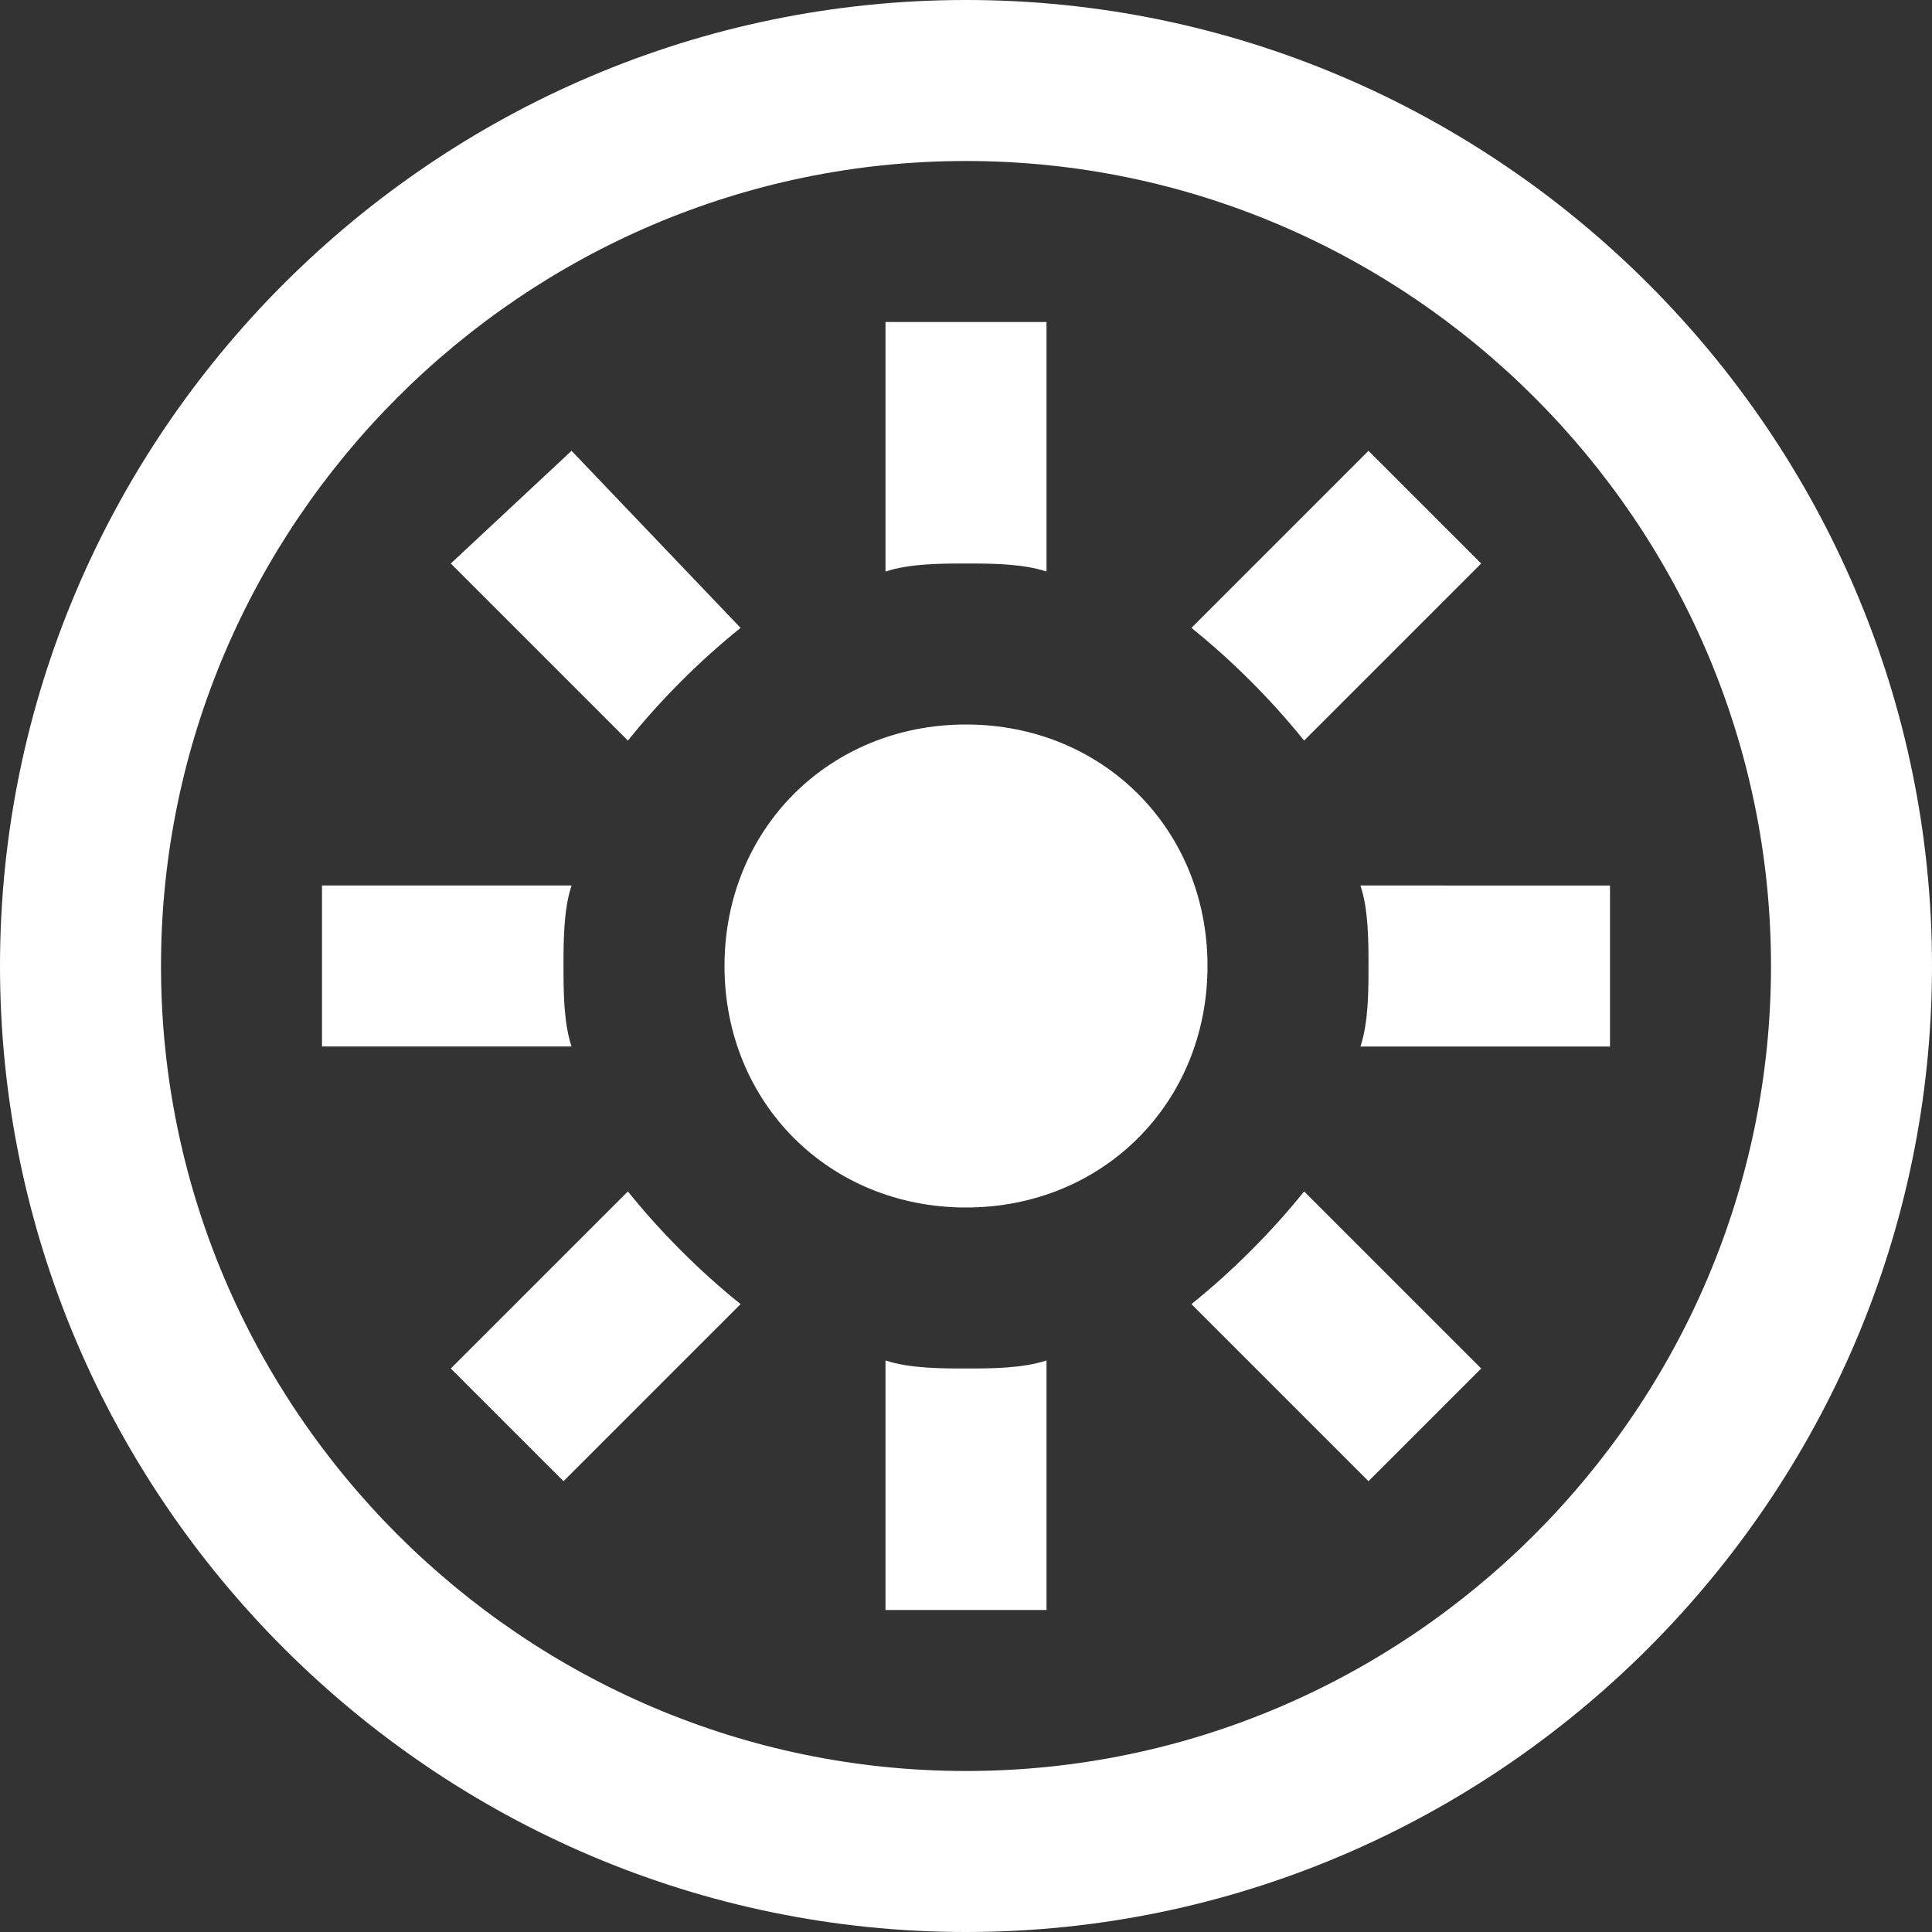 <?xml version="1.0" encoding="utf-8"?>
<!-- Generator: Adobe Illustrator 26.3.1, SVG Export Plug-In . SVG Version: 6.00 Build 0)  -->
<svg version="1.1" id="Layer_1" xmlns="http://www.w3.org/2000/svg" xmlns:xlink="http://www.w3.org/1999/xlink" x="0px" y="0px"
	 viewBox="0 0 24 24" style="enable-background:new 0 0 24 24;" xml:space="preserve">
<rect x="0" y="0" width="24" height="24" fill="#333333" stroke="none"/>
<style type="text/css">
	.st0{fill:#FFFFFF;}
</style>
<path class="st0" d="M12,2c5.5,0,10,4.5,10,10s-4.5,10-10,10S2,17.5,2,12S6.5,2,12,2z M12,0C5.4,0,0,5.4,0,12s5.4,12,12,12
	s12-5.4,12-12S18.6,0,12,0z M15,12c0,1.7-1.3,3-3,3s-3-1.3-3-3s1.3-3,3-3S15,10.3,15,12z M12,7c0.3,0,0.7,0,1,0.1V4h-2v3.1
	C11.3,7,11.7,7,12,7z M9.2,7.8L7.1,5.6L5.6,7l2.2,2.2C8.2,8.7,8.7,8.2,9.2,7.8z M7,12c0-0.3,0-0.7,0.1-1H4v2h3.1C7,12.7,7,12.3,7,12
	z M16.2,9.2l2.2-2.2l-1.4-1.4l-2.2,2.2C15.3,8.2,15.8,8.7,16.2,9.2z M16.9,11c0.1,0.3,0.1,0.7,0.1,1s0,0.7-0.1,1H20v-2H16.9z
	 M14.8,16.2l2.2,2.2l1.4-1.4l-2.2-2.2C15.8,15.3,15.3,15.8,14.8,16.2z M7.8,14.8L5.6,17L7,18.4l2.2-2.2C8.7,15.8,8.2,15.3,7.8,14.8z
	 M12,17c-0.3,0-0.7,0-1-0.1V20h2v-3.1C12.7,17,12.3,17,12,17z"/>
</svg>
